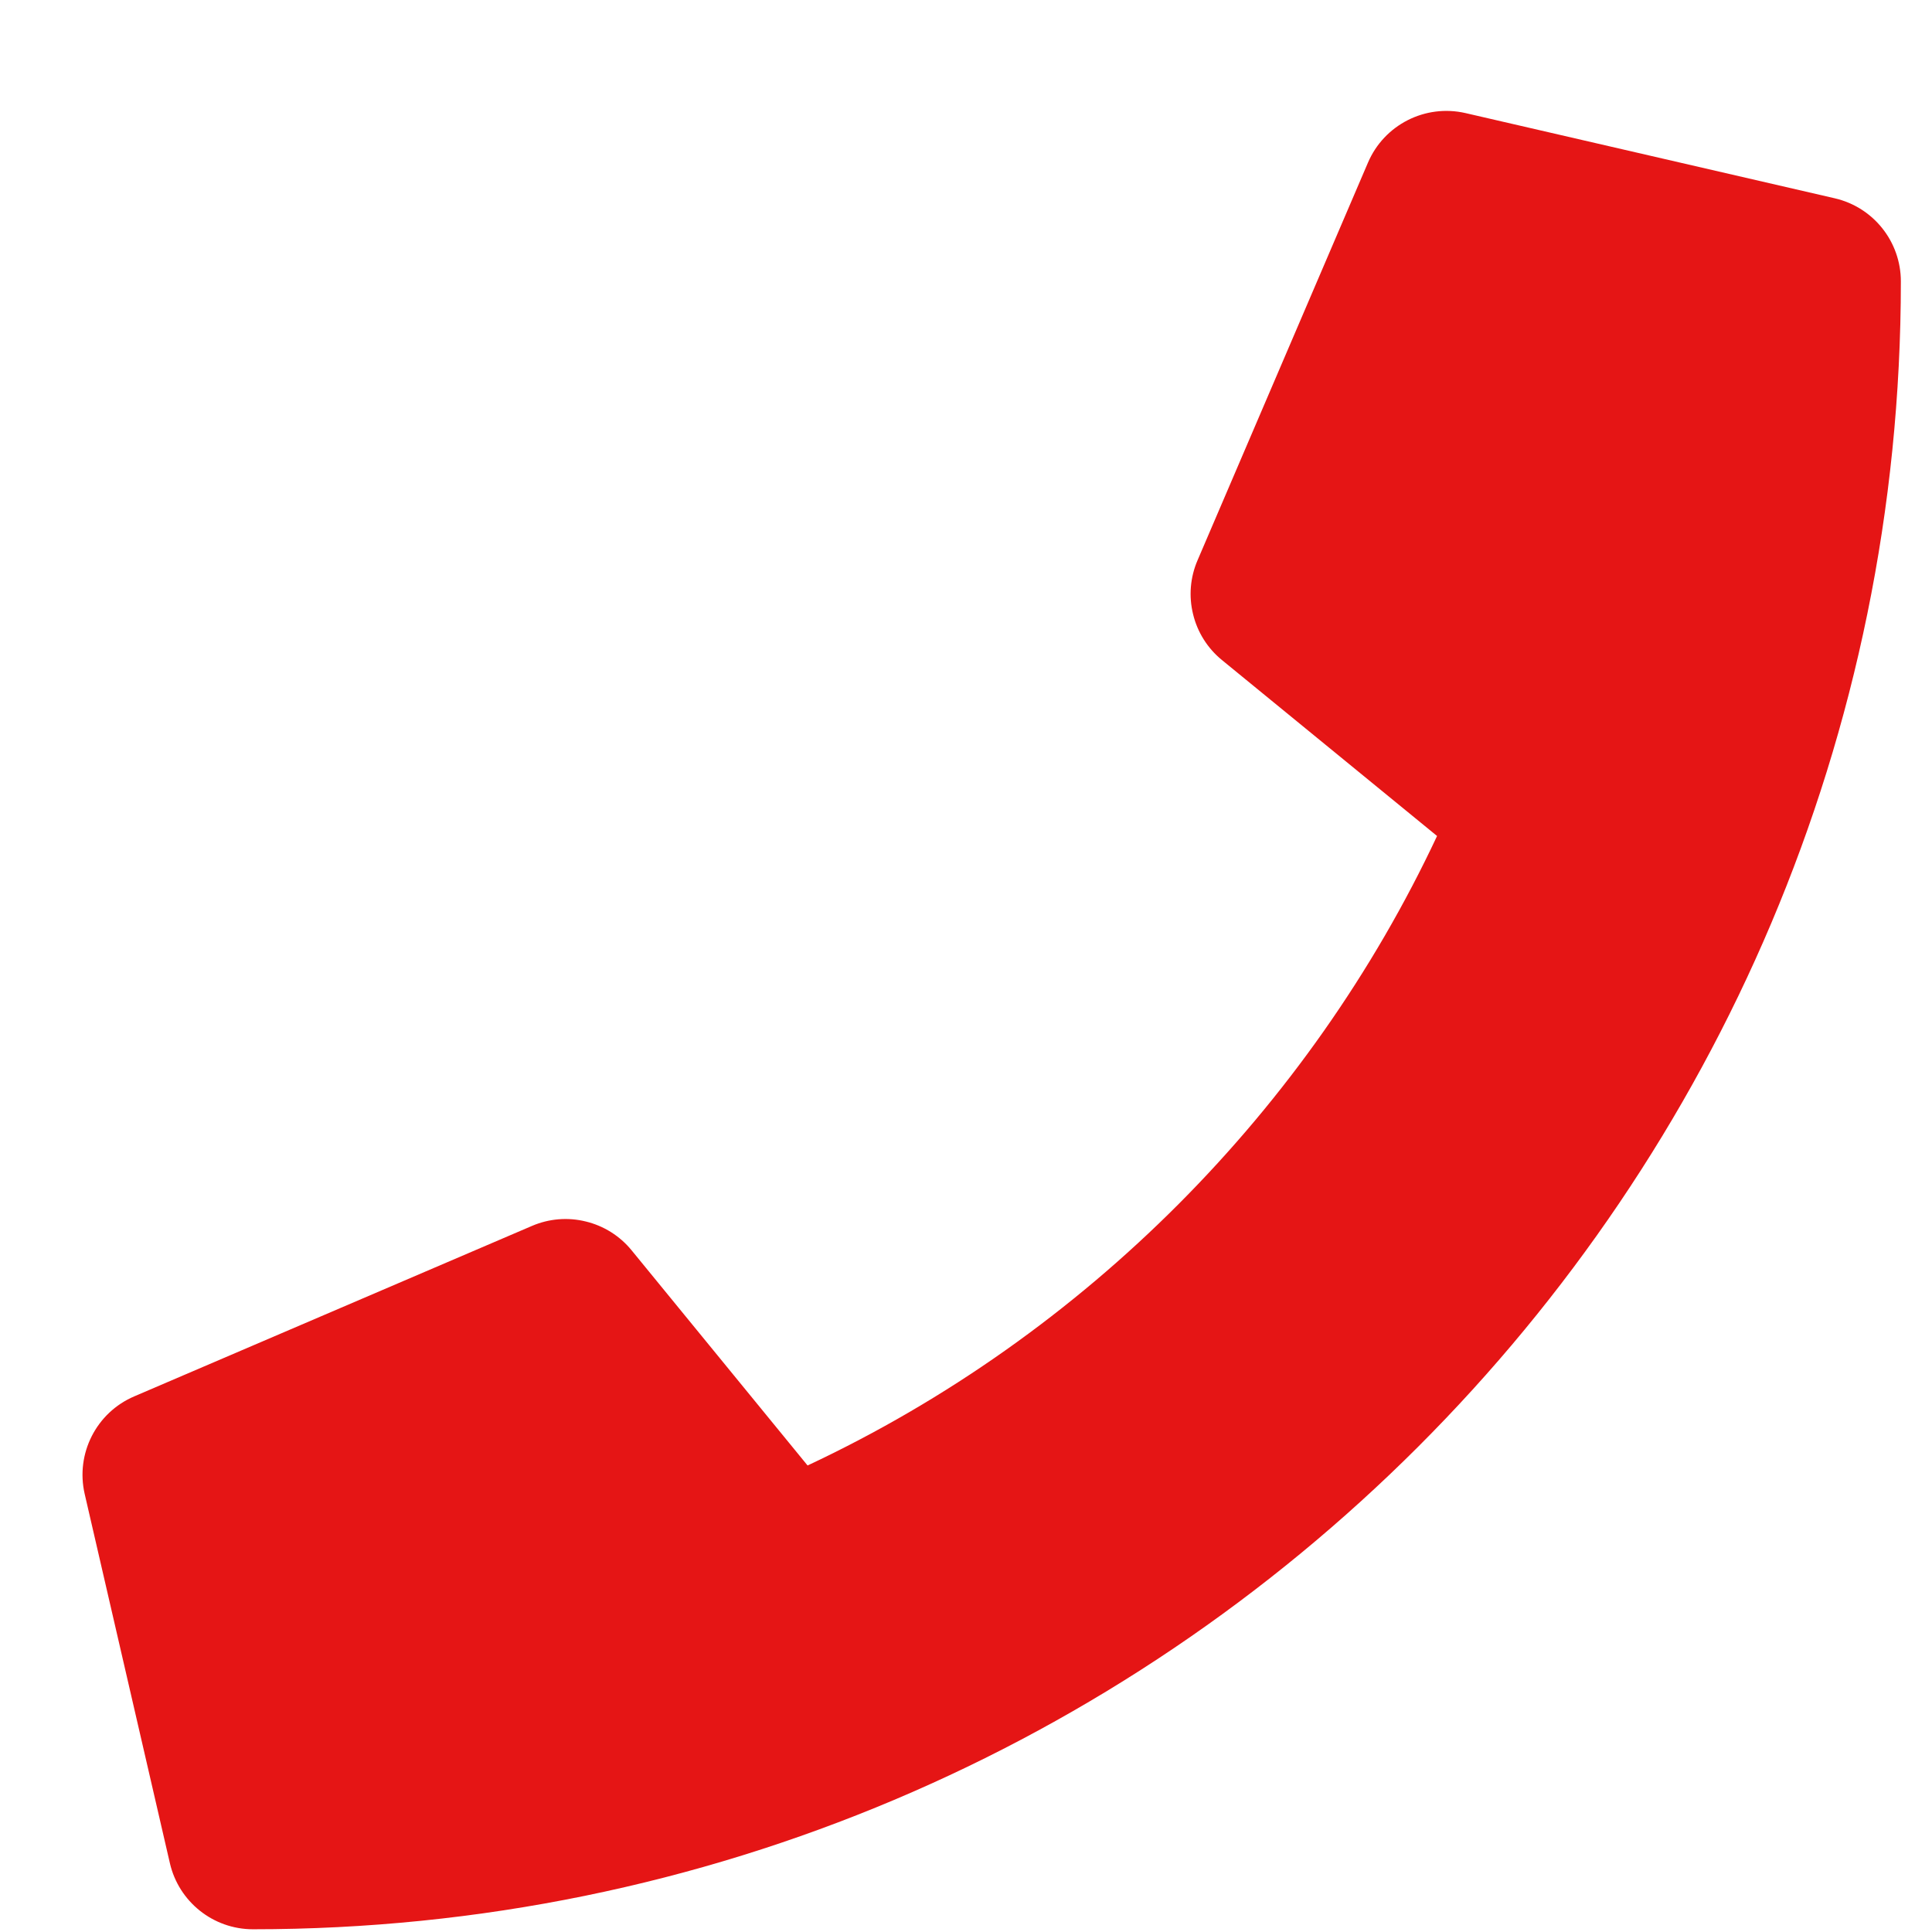 <svg width="17" height="17" viewBox="0 0 17 17" fill="none" xmlns="http://www.w3.org/2000/svg">
<path d="M16.145 1.745L12.895 0.995C12.541 0.914 12.18 1.097 12.037 1.431L10.537 4.931C10.473 5.08 10.459 5.246 10.498 5.404C10.536 5.562 10.625 5.704 10.751 5.807L12.645 7.356C11.521 9.752 9.554 11.747 7.106 12.895L5.557 11.001C5.454 10.875 5.312 10.786 5.154 10.748C4.996 10.709 4.83 10.723 4.681 10.787L1.181 12.287C0.847 12.43 0.664 12.791 0.745 13.145L1.495 16.395C1.573 16.732 1.874 16.976 2.226 16.976C10.229 16.976 16.726 10.491 16.726 2.476C16.726 2.127 16.485 1.824 16.145 1.745Z" fill="#E51515"/>
</svg>
